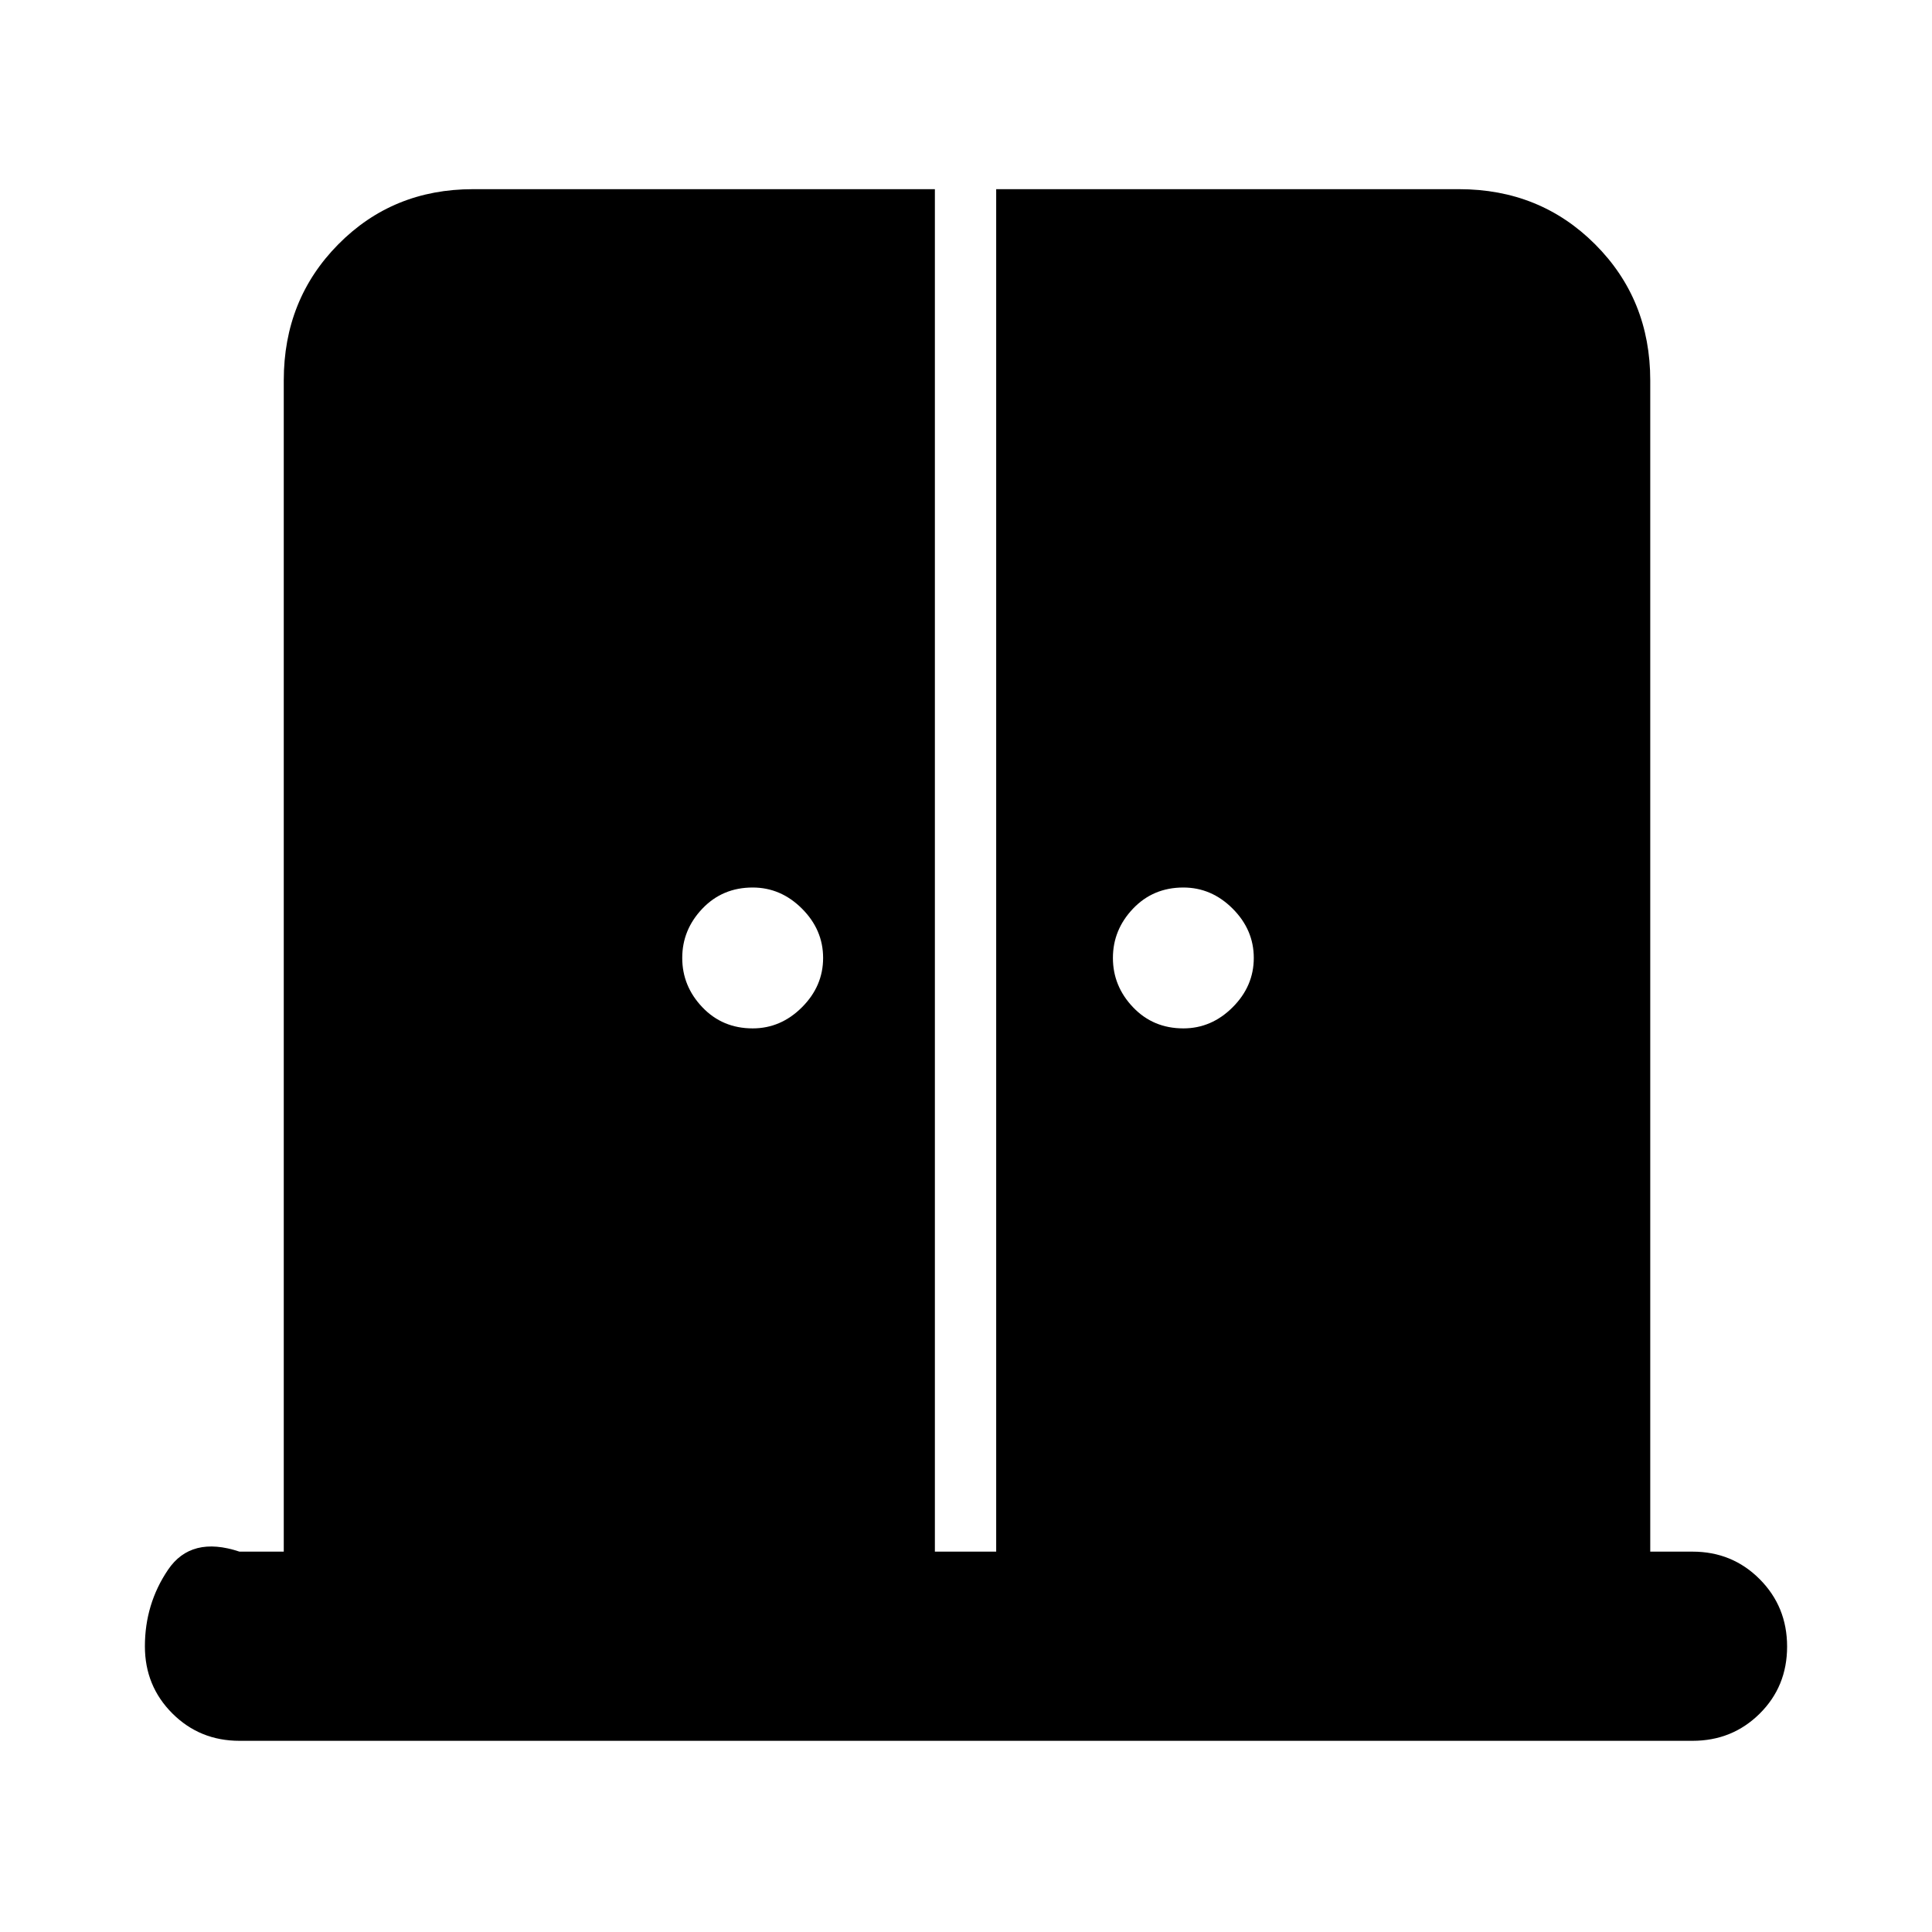 <svg xmlns="http://www.w3.org/2000/svg" width="48" height="48" viewBox="0 -960 960 960"><path d="M374-449q14 0 24.5-10.5T409-484q0-14-10.5-24.5T374-519q-15 0-25 10.5T339-484q0 14 10 24.5t25 10.5Zm214 0q14 0 24.5-10.5T623-484q0-14-10.5-24.5T588-519q-15 0-25 10.5T553-484q0 14 10 24.5t25 10.5ZM119-95q-19.75 0-33.375-13.625T72-141.939Q72-163 83.5-180t35.5-9h22v-582q0-40.213 27.1-67.606Q195.2-866 235-866h229.538v677H495v-677h230q40.213 0 67.606 27.394Q820-811.213 820-771v582h21q19.75 0 33.375 13.675Q888-161.649 888-141.825 888-122 874.375-108.5 860.75-95 841-95H119Z"/></svg>